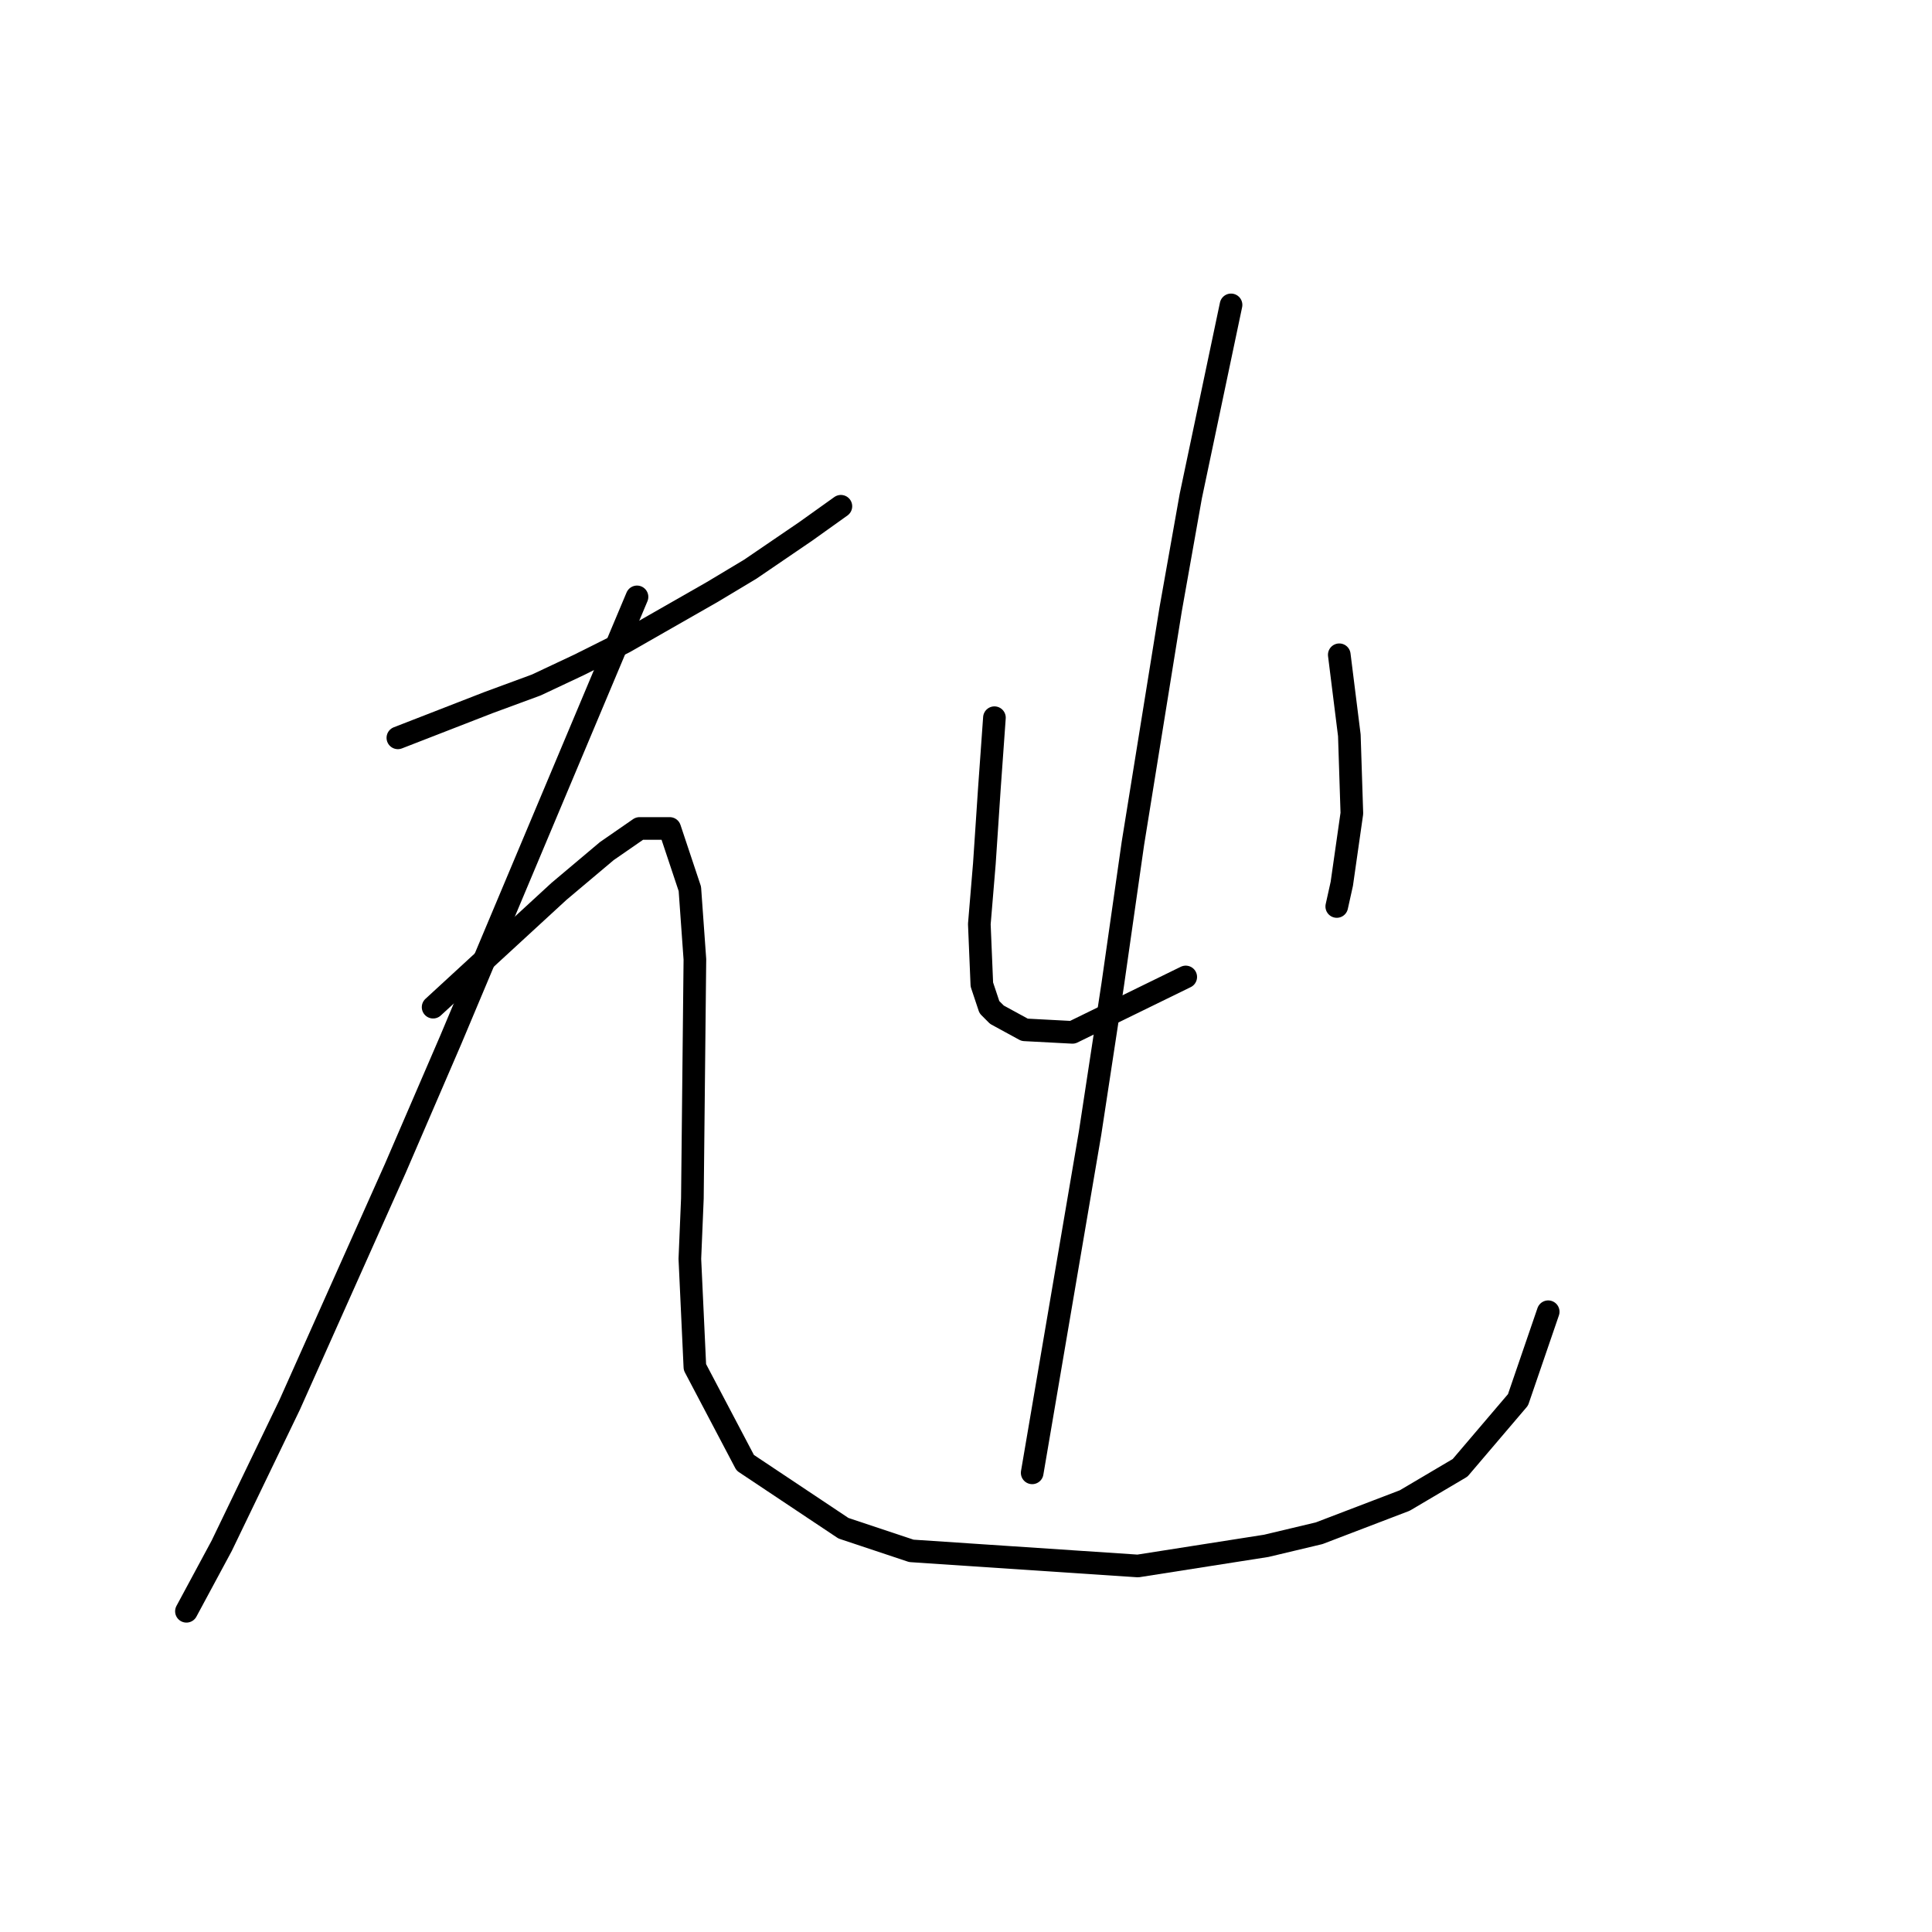 <?xml version="1.0" standalone="no"?>
    <svg width="256" height="256" xmlns="http://www.w3.org/2000/svg" version="1.1">
    <polyline stroke="black" stroke-width="3" stroke-linecap="round" fill="transparent" stroke-linejoin="round" points="52.72 97.767 58.724 95.433 64.728 93.098 71.065 90.763 76.735 88.095 82.738 85.093 94.412 78.423 99.415 75.421 106.753 70.418 111.422 67.083 111.422 67.083 " />
        <polyline stroke="black" stroke-width="3" stroke-linecap="round" fill="transparent" stroke-linejoin="round" points="84.406 79.09 72.065 108.44 59.725 137.791 52.387 154.801 38.379 186.153 29.373 204.831 24.704 213.503 24.704 213.503 " />
        <polyline stroke="black" stroke-width="3" stroke-linecap="round" fill="transparent" stroke-linejoin="round" points="57.39 133.455 65.728 125.784 74.066 118.113 80.404 112.776 84.74 109.775 88.742 109.775 91.41 117.779 92.077 127.118 91.744 158.804 91.41 166.808 92.077 181.15 98.748 193.824 111.756 202.496 120.761 205.498 150.779 207.499 167.789 204.831 174.793 203.163 186.133 198.827 193.471 194.491 201.142 185.486 205.144 173.812 205.144 173.812 " />
        <polyline stroke="black" stroke-width="3" stroke-linecap="round" fill="transparent" stroke-linejoin="round" points="131.767 95.099 131.434 99.769 131.1 104.438 130.767 109.441 130.433 114.444 129.766 122.449 130.1 130.453 131.1 133.455 132.101 134.456 135.77 136.457 142.107 136.791 157.116 129.453 157.116 129.453 " />
        <polyline stroke="black" stroke-width="3" stroke-linecap="round" fill="transparent" stroke-linejoin="round" points="177.461 86.761 178.128 92.097 178.795 97.434 179.129 107.773 177.795 117.112 177.128 120.114 177.128 120.114 " />
        <polyline stroke="black" stroke-width="3" stroke-linecap="round" fill="transparent" stroke-linejoin="round" points="163.119 40.4 160.451 53.074 157.783 65.748 155.115 80.757 150.112 111.776 147.443 130.453 144.442 150.132 136.77 195.159 136.77 195.159 " />
        </svg>